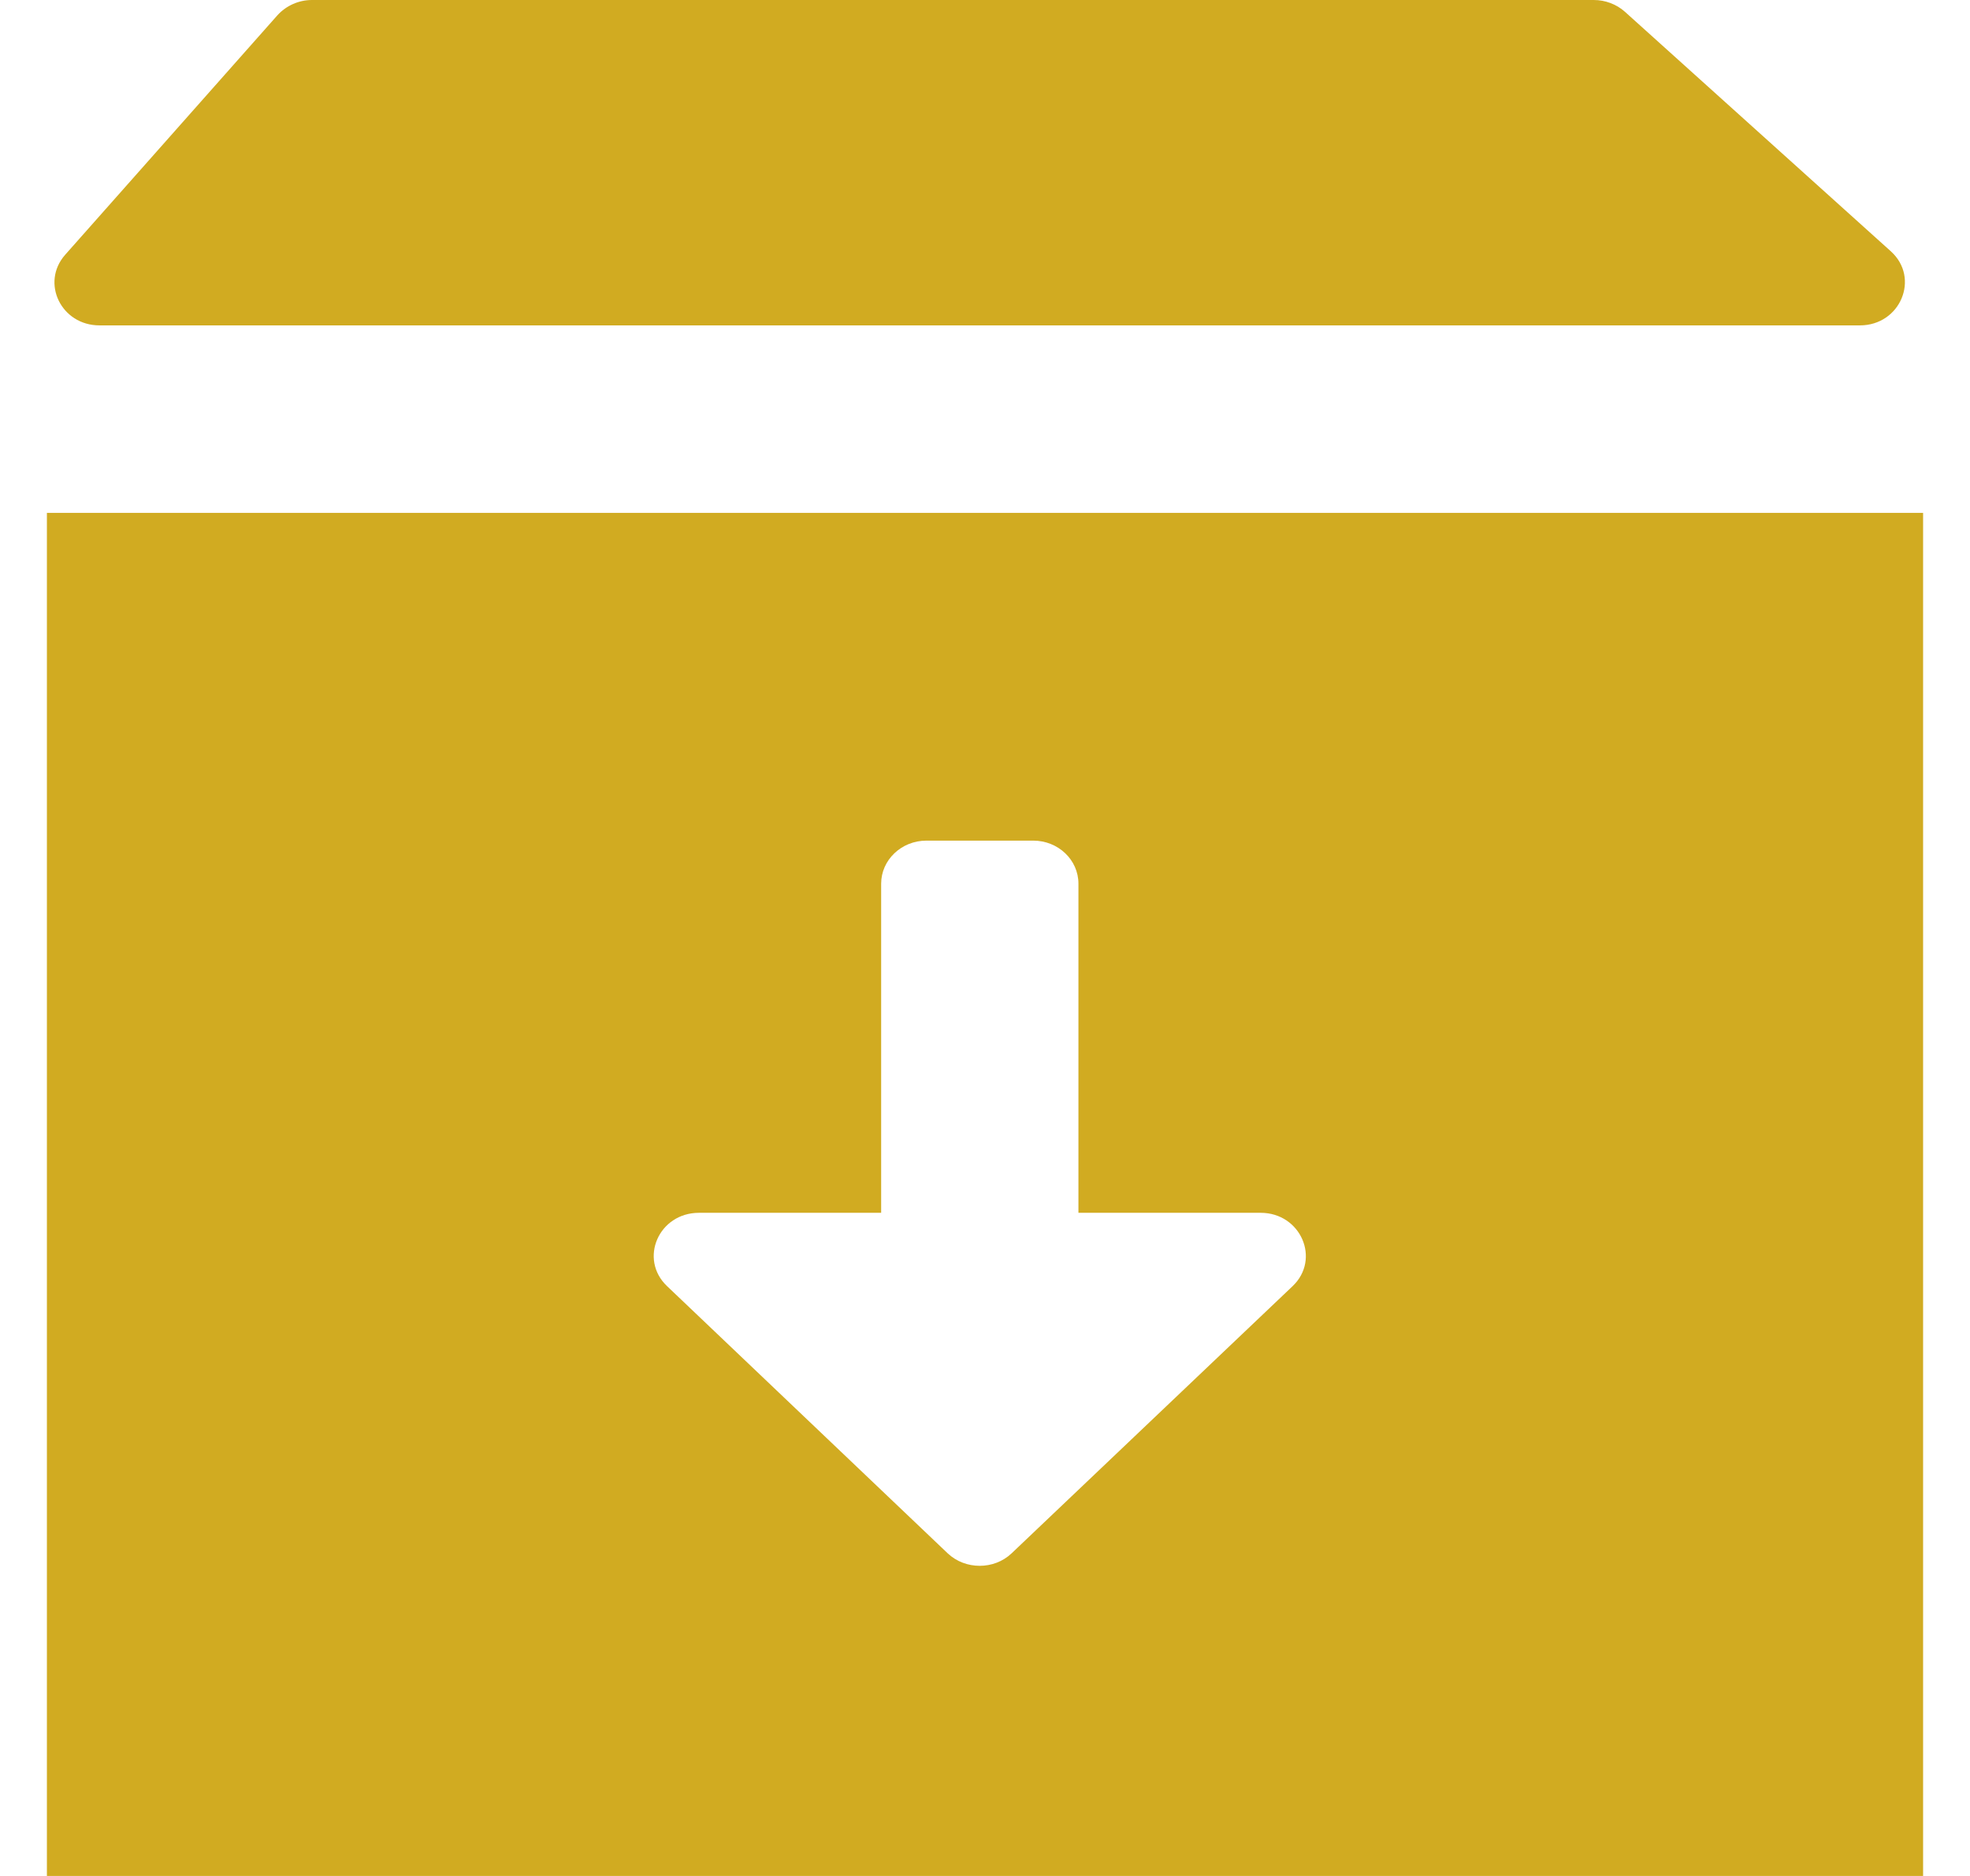 <svg width="21" height="20" viewBox="0 0 21 20" fill="none" xmlns="http://www.w3.org/2000/svg">
<g clip-path="url(#clip0_18_830)">
<path d="M19.826 3.469H1.061C0.652 3.469 0.432 3.015 0.694 2.717L2.958 0.162C3.051 0.06 3.185 0 3.325 0H16.99C17.112 0 17.231 0.045 17.321 0.125L20.157 2.68C20.47 2.964 20.258 3.469 19.826 3.469ZM20.52 5.468H0.48C0.214 5.468 0 5.672 0 5.925V19.543C0 19.796 0.214 20 0.48 20H20.52C20.785 20 21 19.796 21 19.543V5.925C21 5.672 20.785 5.468 20.52 5.468ZM13.779 13.712L10.784 16.56C10.597 16.738 10.29 16.738 10.102 16.56L7.111 13.712C6.807 13.423 7.022 12.93 7.451 12.93H9.393V9.421C9.393 9.169 9.608 8.962 9.876 8.962H11.014C11.279 8.962 11.496 9.166 11.496 9.421V12.93H13.439C13.865 12.93 14.082 13.423 13.779 13.712Z" fill="#D1AB21"/>
</g>
<defs>
<clipPath id="clip0_18_830">
<rect width="20" height="20" fill="white" transform="translate(0.5)"/>
</clipPath>
</defs>
</svg>
